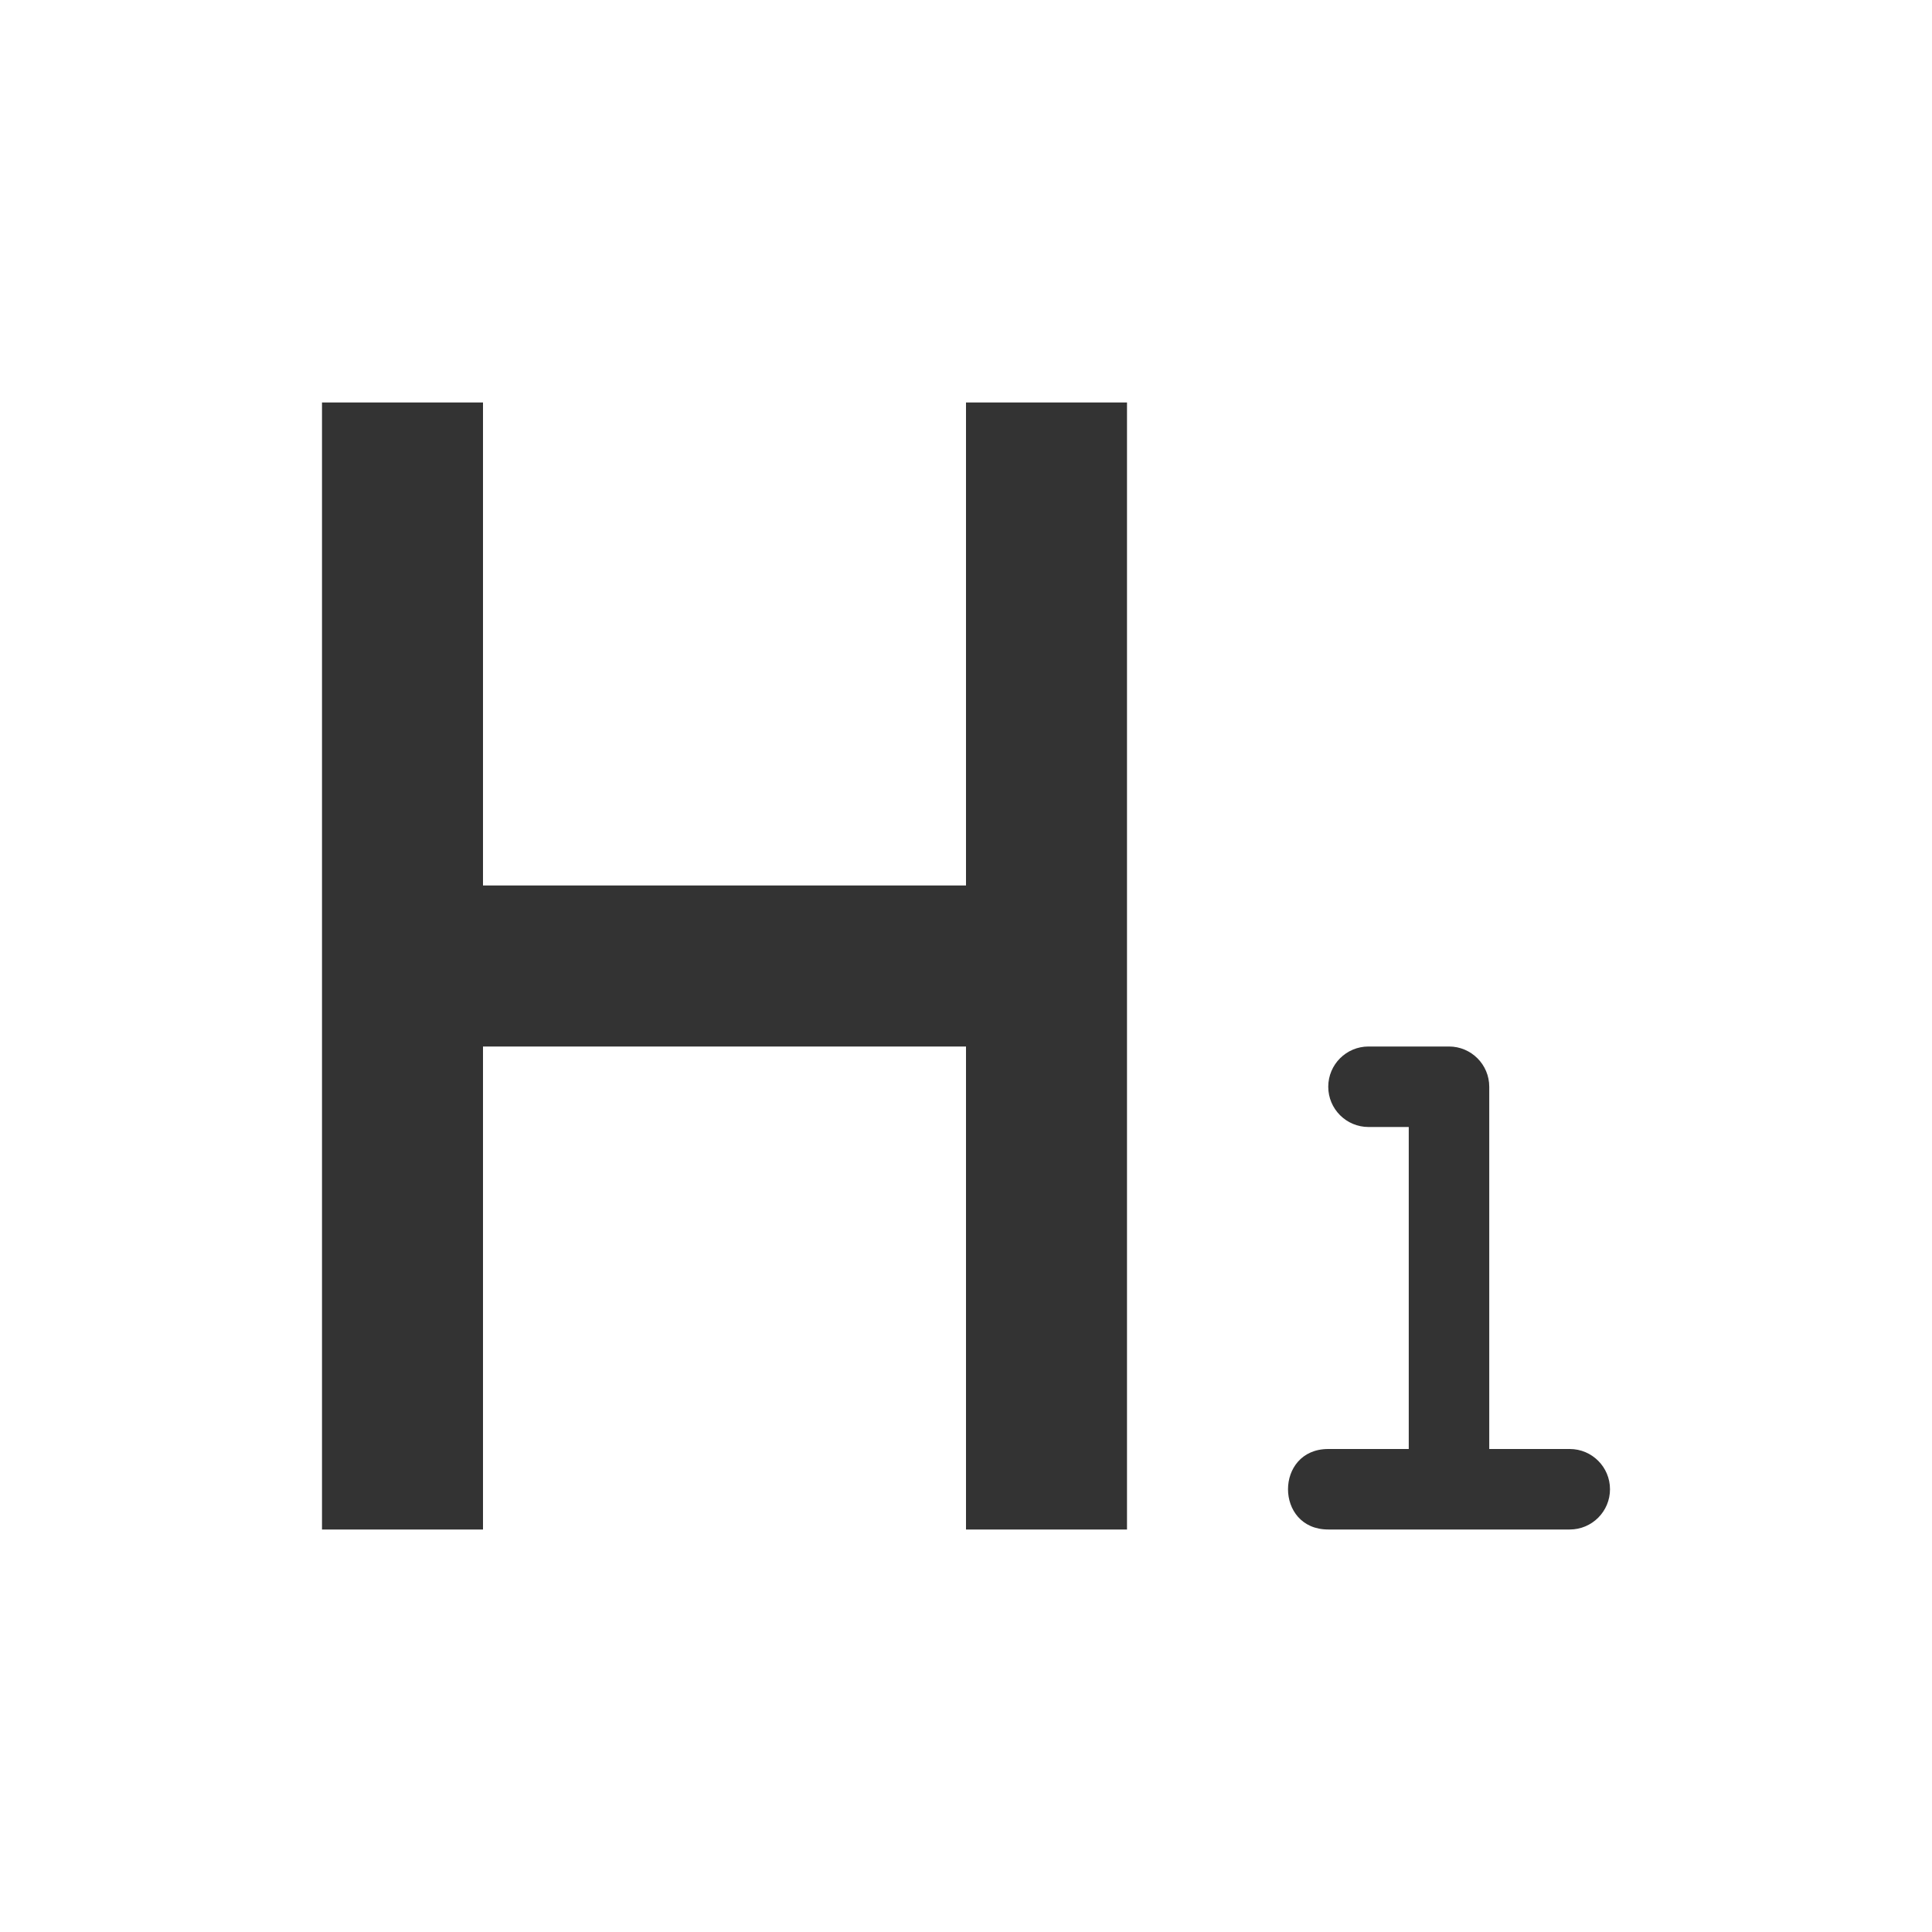 <?xml version="1.0" encoding="UTF-8"?>
<svg width="48px" height="48px" viewBox="0 0 48 48" version="1.1" xmlns="http://www.w3.org/2000/svg" xmlns:xlink="http://www.w3.org/1999/xlink">
    <!-- Generator: Sketch 53.2 (72643) - https://sketchapp.com -->
    <title>md/h1</title>
    <desc>Created with Sketch.</desc>
    <g id="md/h1" stroke="none" stroke-width="1" fill="none" fill-rule="evenodd">
        <path d="M12,22 L24,22 L24,10 L28,10 L28,38 L24,38 L24,26 L12,26 L12,38 L8,38 L8,10 L12,10 L12,22 Z M35,28 L34,28 C33.448,28 33,27.552 33,27 C33,26.448 33.448,26 34,26 L36,26 C36.552,26 37,26.448 37,27 L37,36 L39,36 C39.552,36 40,36.448 40,37 C40,37.552 39.552,38 39,38 L33,38 C31.667,38 31.667,36 33,36 L35,36 L35,28 Z" id="Combined-Shape" fill="#333333"></path>
    </g>
</svg>